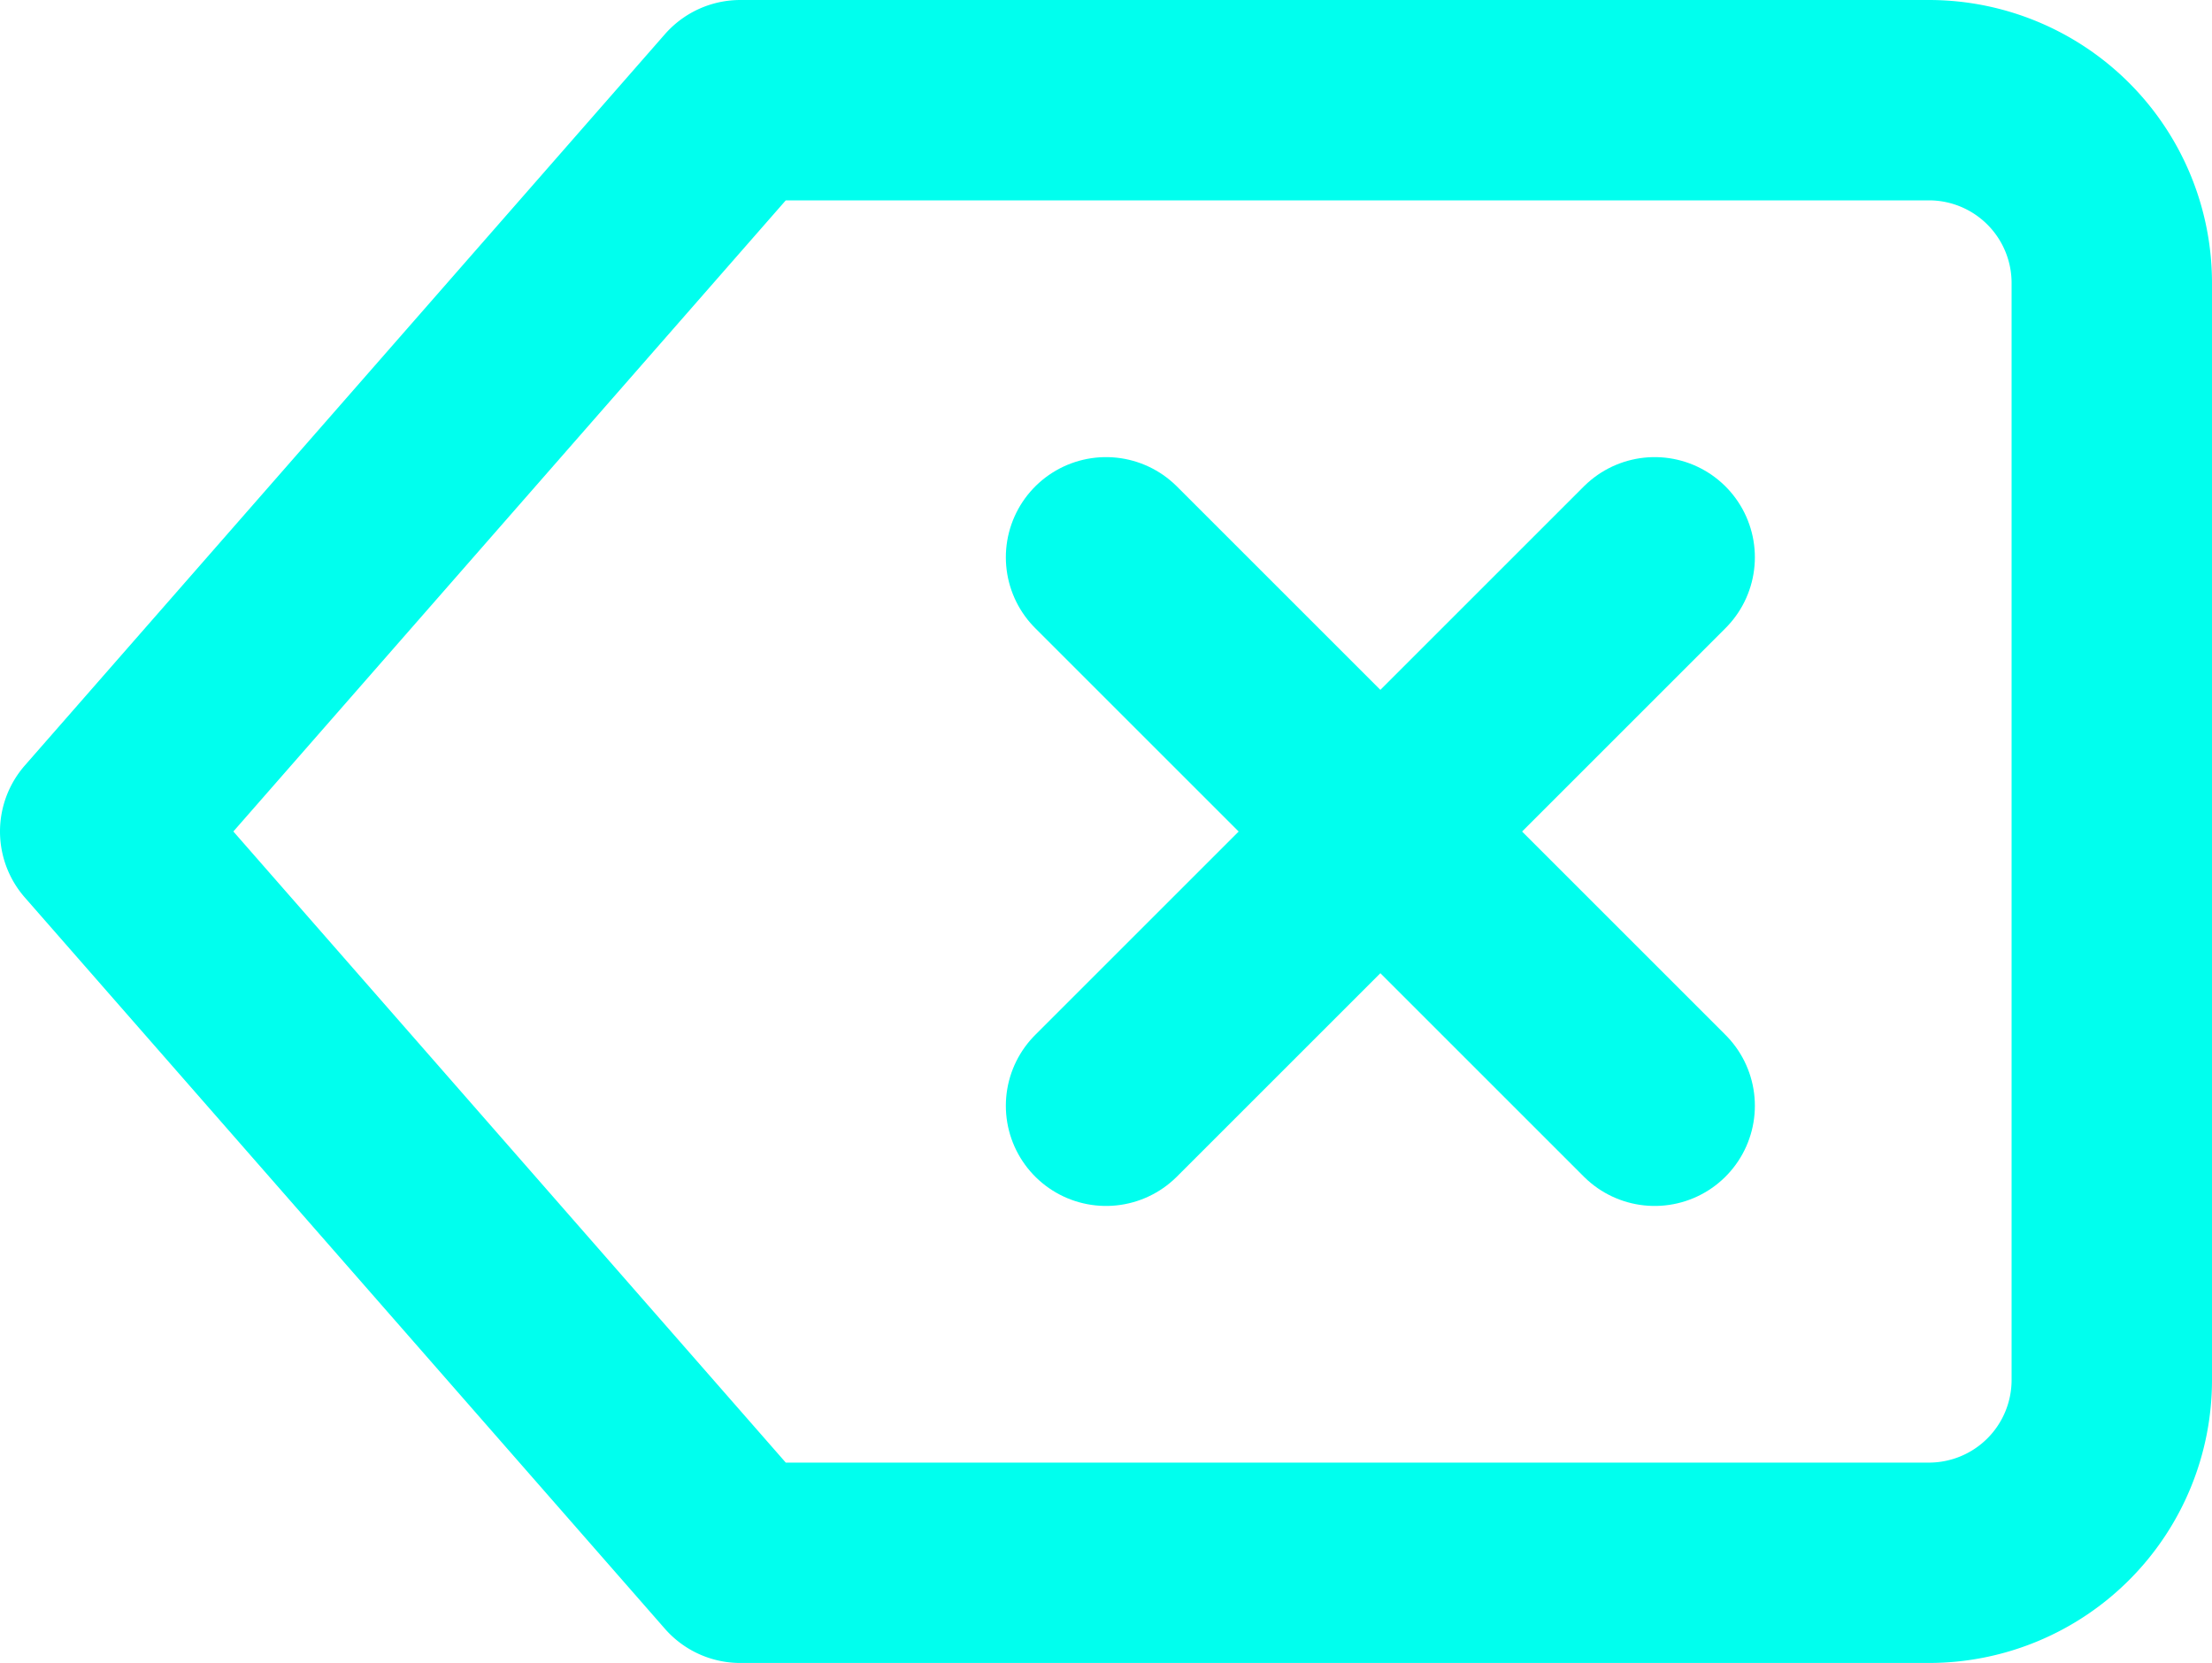 <svg xmlns="http://www.w3.org/2000/svg" width="22.075" height="16.6" viewBox="0 0 22.075 16.6"><defs><style>.a{fill:none;stroke:#0fe;stroke-linecap:round;stroke-linejoin:round;stroke-width:2px;}</style></defs><g transform="translate(-431.472 -281.345)"><g transform="translate(430.972 276.345)"><path class="a" d="M19.75,6H7.888L1.5,13.3l6.388,7.3H19.75a1.825,1.825,0,0,0,1.825-1.825V7.825A1.825,1.825,0,0,0,19.75,6Z"/><path class="a" d="M23.475,13.5,18,18.975" transform="translate(-6.462 -2.937)"/><path class="a" d="M18,13.5l5.475,5.475" transform="translate(-6.462 -2.937)"/></g></g></svg>